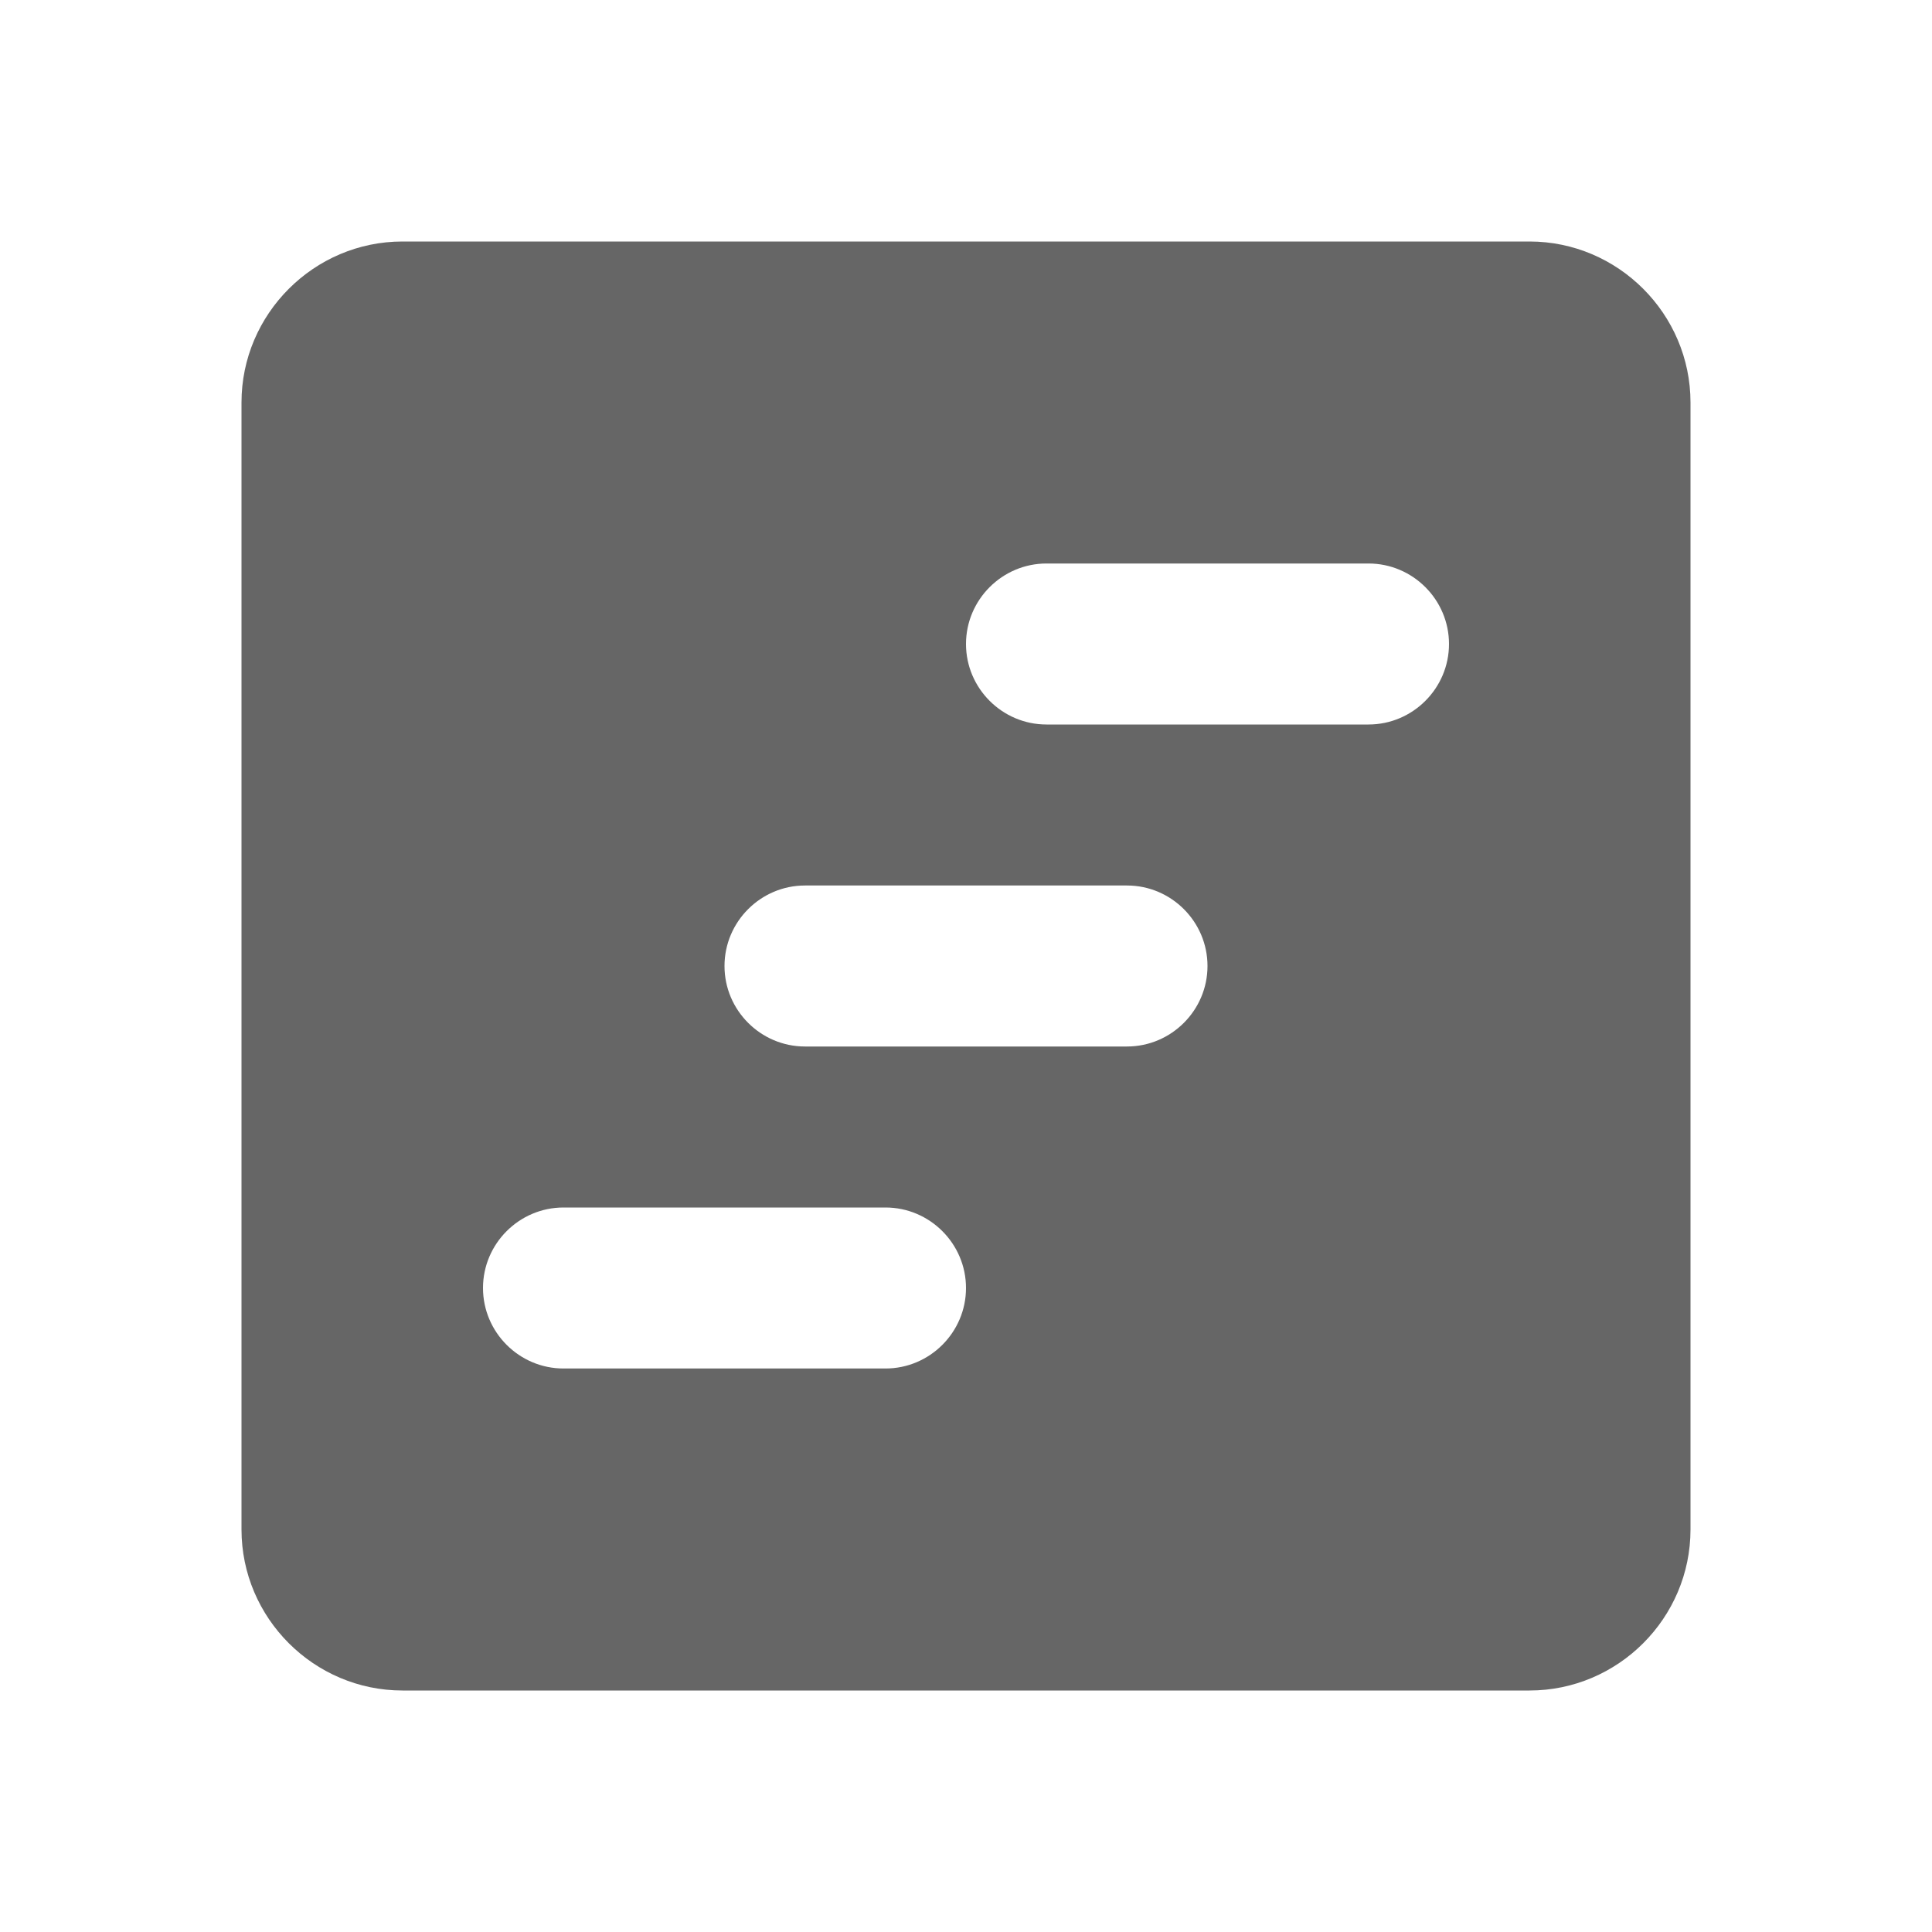 <svg width="27" height="27" viewBox="0 0 27 27" fill="none" xmlns="http://www.w3.org/2000/svg">
<path d="M21.375 3.375H5.625C4.388 3.375 3.375 4.388 3.375 5.625V21.375C3.375 22.613 4.388 23.625 5.625 23.625H21.375C22.613 23.625 23.625 22.613 23.625 21.375V5.625C23.625 4.388 22.613 3.375 21.375 3.375ZM12.375 19.125H7.875C7.256 19.125 6.75 18.619 6.75 18C6.75 17.381 7.256 16.875 7.875 16.875H12.375C12.994 16.875 13.5 17.381 13.5 18C13.5 18.619 12.994 19.125 12.375 19.125ZM15.75 14.625H11.25C10.631 14.625 10.125 14.119 10.125 13.5C10.125 12.881 10.631 12.375 11.25 12.375H15.75C16.369 12.375 16.875 12.881 16.875 13.5C16.875 14.119 16.369 14.625 15.75 14.625ZM19.125 10.125H14.625C14.006 10.125 13.5 9.619 13.5 9C13.5 8.381 14.006 7.875 14.625 7.875H19.125C19.744 7.875 20.25 8.381 20.25 9C20.25 9.619 19.744 10.125 19.125 10.125Z" fill="#666666"/>
</svg>

